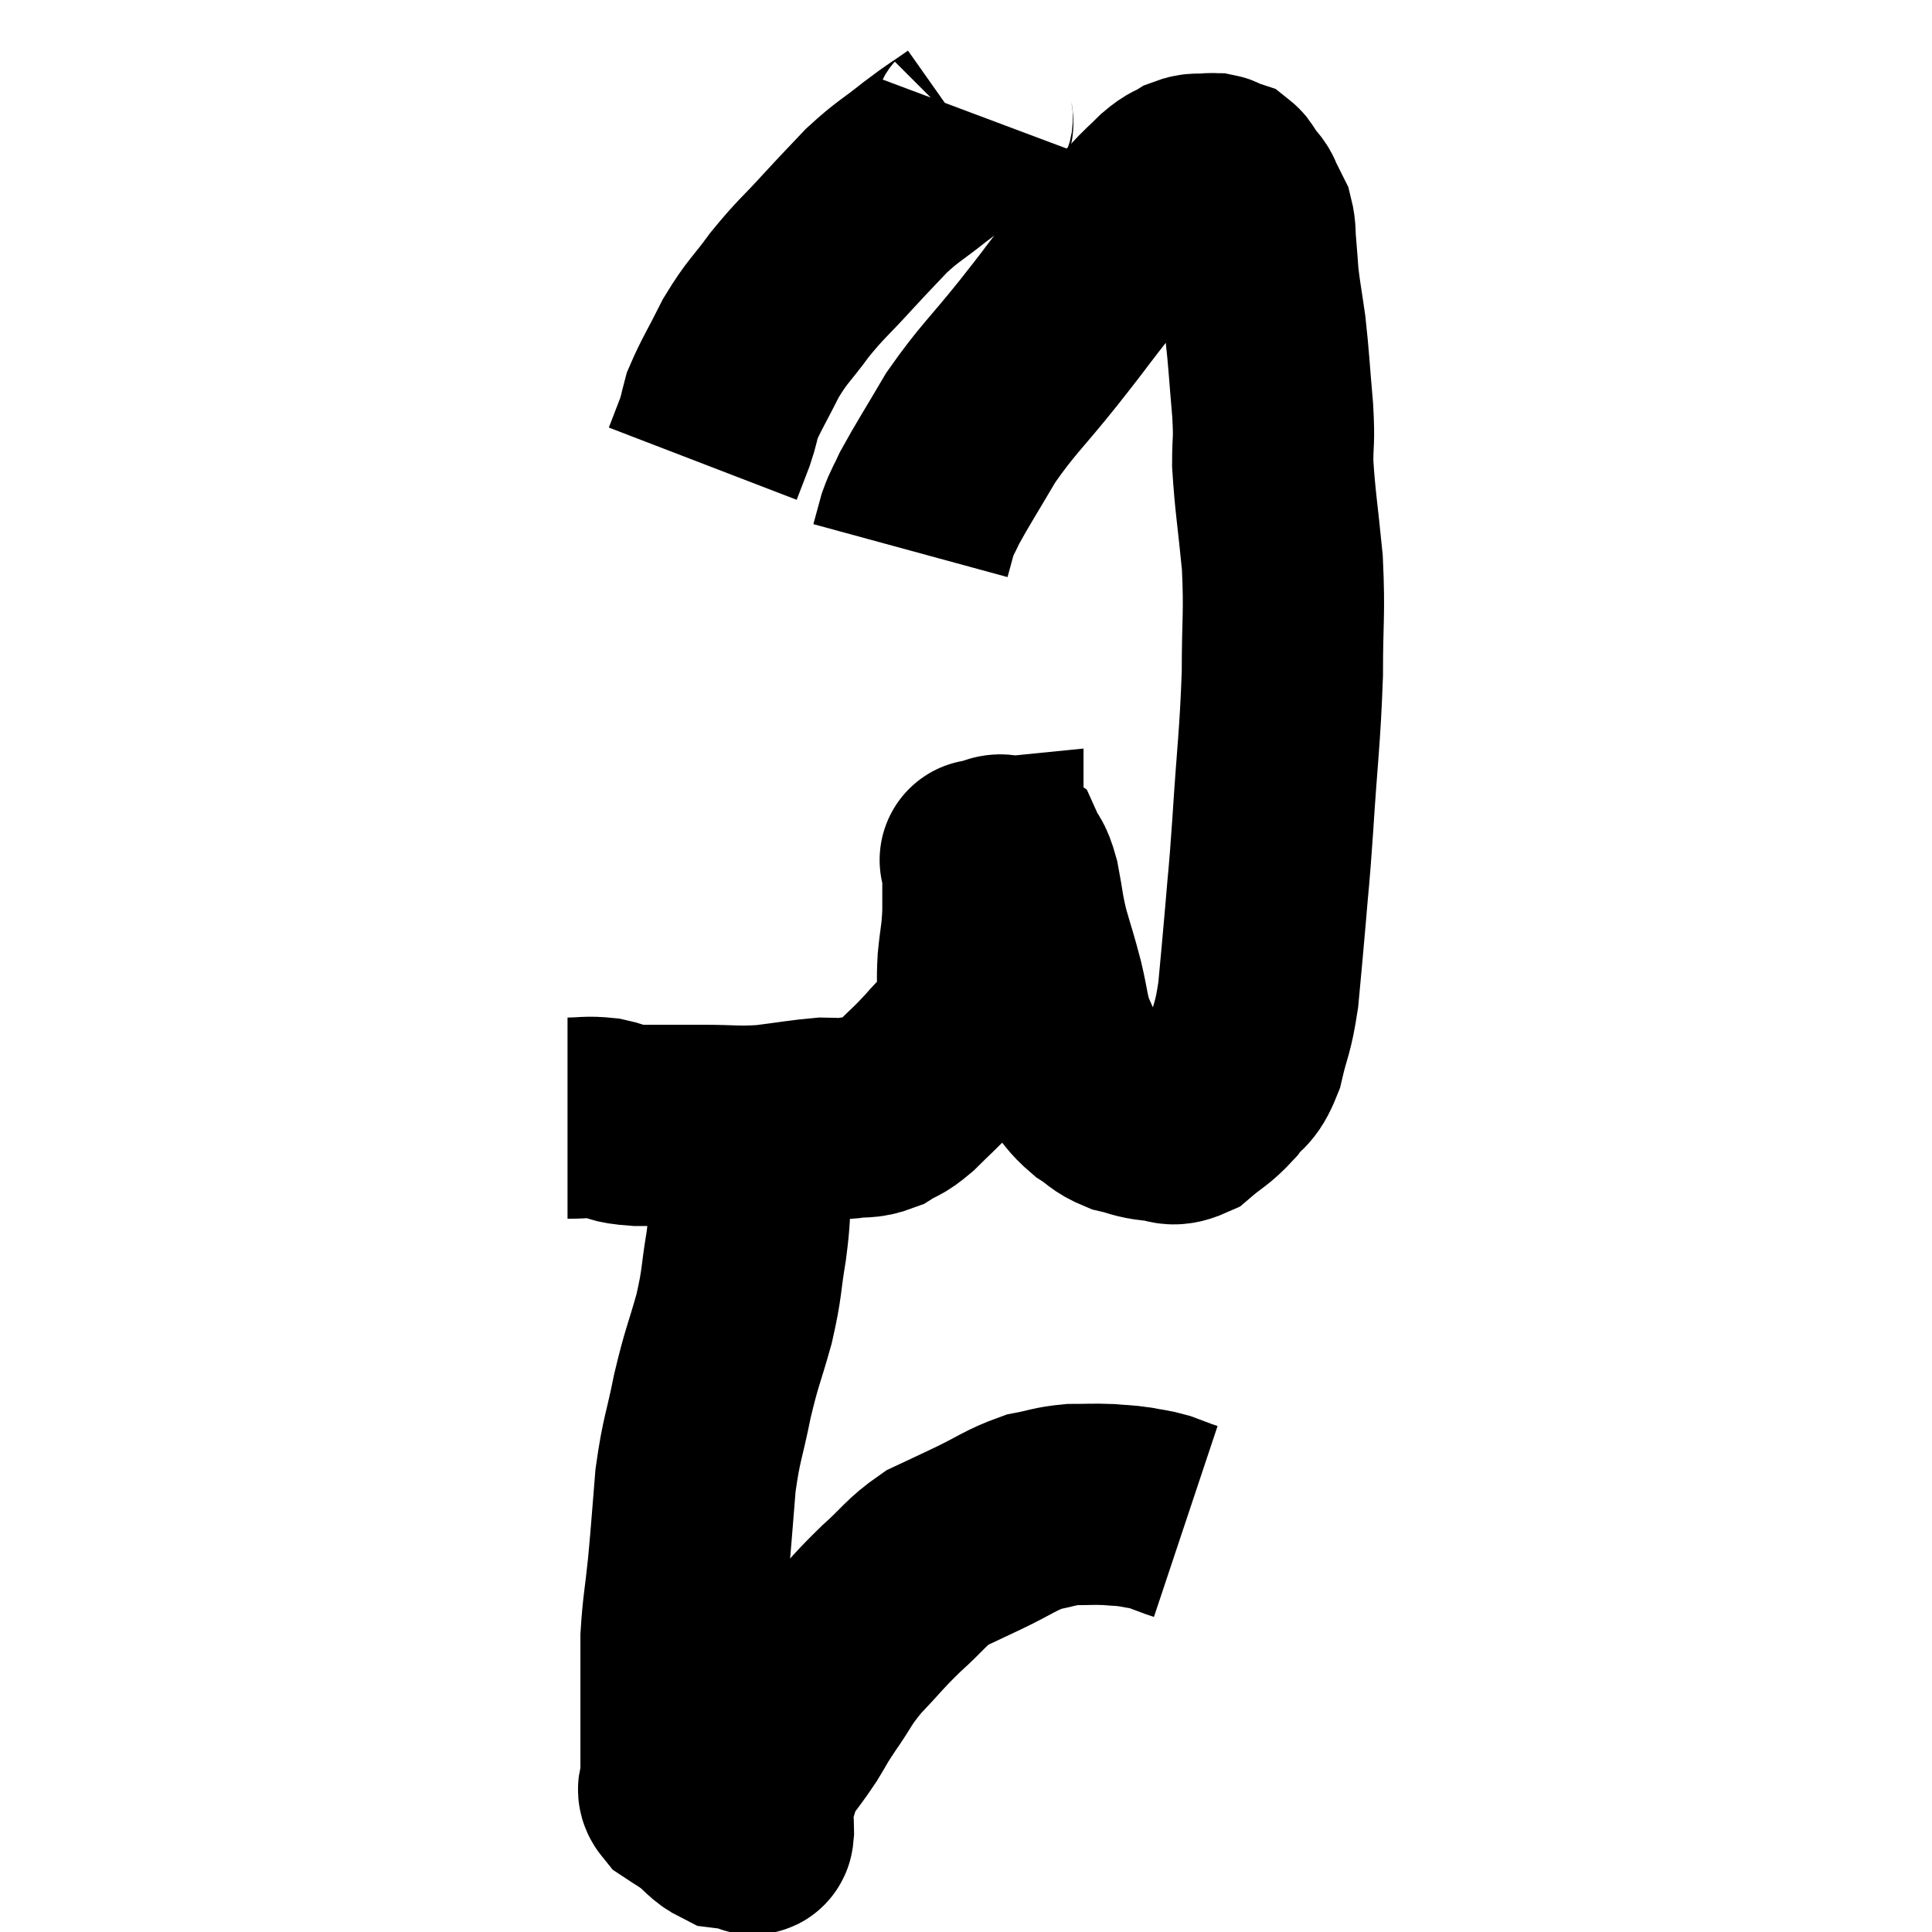 <svg width="48" height="48" viewBox="0 0 48 48" xmlns="http://www.w3.org/2000/svg"><path d="M 14.1 27.78 C 14.55 27.78, 14.565 27.735, 15 27.78 C 15.42 27.87, 15.225 27.915, 15.84 27.96 C 16.65 27.96, 16.665 27.96, 17.46 27.96 C 18.24 27.96, 18.27 28.005, 19.02 27.96 C 19.74 27.87, 19.95 27.825, 20.46 27.78 C 20.76 27.78, 20.715 27.81, 21.06 27.78 C 21.45 27.72, 21.48 27.795, 21.84 27.66 C 22.17 27.45, 22.125 27.555, 22.5 27.24 C 22.92 26.82, 22.95 26.82, 23.34 26.4 C 23.7 25.98, 23.82 25.935, 24.06 25.56 C 24.18 25.23, 24.24 25.32, 24.3 24.9 C 24.3 24.39, 24.27 24.435, 24.3 23.88 C 24.36 23.28, 24.39 23.31, 24.42 22.68 C 24.42 22.02, 24.42 21.69, 24.42 21.36 C 24.42 21.36, 24.42 21.36, 24.42 21.36 C 24.42 21.36, 24.27 21.375, 24.42 21.36 C 24.72 21.33, 24.795 21.15, 25.02 21.3 C 25.17 21.63, 25.185 21.48, 25.32 21.96 C 25.44 22.59, 25.41 22.59, 25.56 23.22 C 25.74 23.85, 25.755 23.85, 25.92 24.48 C 26.07 25.11, 26.04 25.215, 26.22 25.74 C 26.43 26.16, 26.385 26.205, 26.64 26.58 C 26.94 26.91, 26.925 26.97, 27.24 27.24 C 27.57 27.45, 27.54 27.51, 27.9 27.66 C 28.29 27.75, 28.29 27.795, 28.68 27.84 C 29.07 27.84, 29.055 28.02, 29.46 27.84 C 29.88 27.48, 29.94 27.51, 30.3 27.12 C 30.6 26.7, 30.66 26.88, 30.9 26.28 C 31.08 25.5, 31.125 25.605, 31.26 24.72 C 31.35 23.73, 31.35 23.79, 31.44 22.74 C 31.53 21.63, 31.515 22.02, 31.62 20.52 C 31.74 18.63, 31.8 18.375, 31.86 16.74 C 31.86 15.36, 31.92 15.285, 31.86 13.98 C 31.74 12.75, 31.68 12.465, 31.62 11.52 C 31.62 10.86, 31.665 11.04, 31.62 10.2 C 31.53 9.18, 31.53 8.985, 31.44 8.16 C 31.35 7.53, 31.32 7.41, 31.26 6.9 C 31.23 6.51, 31.23 6.465, 31.2 6.12 C 31.17 5.82, 31.2 5.76, 31.14 5.52 C 31.05 5.34, 31.02 5.28, 30.96 5.16 C 30.93 5.1, 30.93 5.1, 30.9 5.04 C 30.87 4.98, 30.915 5.025, 30.84 4.92 C 30.72 4.77, 30.69 4.74, 30.6 4.62 C 30.54 4.53, 30.555 4.5, 30.48 4.44 C 30.39 4.41, 30.375 4.41, 30.3 4.38 C 30.24 4.35, 30.255 4.335, 30.18 4.32 C 30.09 4.32, 30.165 4.305, 30 4.32 C 29.76 4.35, 29.76 4.29, 29.52 4.38 C 29.28 4.53, 29.325 4.44, 29.04 4.68 C 28.71 5.01, 28.77 4.92, 28.38 5.34 C 27.93 5.85, 27.87 5.895, 27.48 6.36 C 27.15 6.78, 27.24 6.66, 26.82 7.2 C 26.31 7.86, 26.475 7.665, 25.8 8.52 C 24.96 9.57, 24.795 9.66, 24.12 10.62 C 23.61 11.49, 23.43 11.76, 23.1 12.36 C 22.95 12.69, 22.92 12.69, 22.8 13.02 C 22.71 13.35, 22.665 13.515, 22.62 13.68 L 22.62 13.68" fill="none" stroke="black" stroke-width="5"></path><path d="M 24.18 2.82 C 24.09 3.06, 24.3 3, 24 3.3 C 23.49 3.66, 23.535 3.6, 22.98 4.02 C 22.38 4.5, 22.32 4.485, 21.78 4.98 C 21.3 5.49, 21.36 5.415, 20.82 6 C 20.22 6.66, 20.16 6.66, 19.62 7.32 C 19.14 7.98, 19.08 7.95, 18.66 8.64 C 18.3 9.36, 18.165 9.555, 17.94 10.08 C 17.85 10.41, 17.88 10.38, 17.76 10.74 C 17.61 11.13, 17.535 11.325, 17.46 11.52 L 17.46 11.52" fill="none" stroke="black" stroke-width="5"></path><path d="M 18.84 27.84 C 18.75 28.68, 18.735 28.74, 18.66 29.52 C 18.6 30.24, 18.645 30.15, 18.54 30.96 C 18.39 31.86, 18.45 31.83, 18.24 32.76 C 17.97 33.72, 17.94 33.675, 17.7 34.68 C 17.49 35.73, 17.43 35.715, 17.28 36.78 C 17.19 37.86, 17.19 37.965, 17.1 38.94 C 17.01 39.81, 16.965 39.945, 16.92 40.68 C 16.92 41.28, 16.92 41.31, 16.92 41.88 C 16.92 42.42, 16.92 42.36, 16.92 42.96 C 16.92 43.62, 16.92 43.875, 16.92 44.28 C 16.92 44.43, 16.785 44.415, 16.92 44.58 C 17.19 44.76, 17.175 44.73, 17.46 44.94 C 17.76 45.18, 17.79 45.285, 18.06 45.42 C 18.3 45.45, 18.42 45.465, 18.54 45.48 C 18.54 45.48, 18.51 45.48, 18.54 45.48 C 18.6 45.48, 18.615 45.48, 18.66 45.48 C 18.69 45.48, 18.705 45.675, 18.72 45.48 C 18.72 45.09, 18.63 45.135, 18.72 44.7 C 18.9 44.22, 18.84 44.19, 19.08 43.74 C 19.38 43.32, 19.41 43.305, 19.68 42.9 C 19.92 42.51, 19.83 42.615, 20.16 42.12 C 20.58 41.52, 20.505 41.52, 21 40.92 C 21.57 40.32, 21.57 40.275, 22.14 39.72 C 22.71 39.21, 22.74 39.075, 23.28 38.7 C 23.79 38.46, 23.7 38.505, 24.3 38.22 C 24.99 37.89, 25.095 37.77, 25.68 37.56 C 26.16 37.47, 26.175 37.425, 26.64 37.38 C 27.09 37.38, 27.15 37.365, 27.54 37.38 C 27.87 37.41, 27.885 37.395, 28.2 37.44 C 28.5 37.5, 28.53 37.485, 28.8 37.56 C 29.04 37.65, 29.115 37.68, 29.28 37.74 C 29.37 37.77, 29.415 37.785, 29.46 37.8 L 29.46 37.8" fill="none" stroke="black" stroke-width="5"></path></svg>